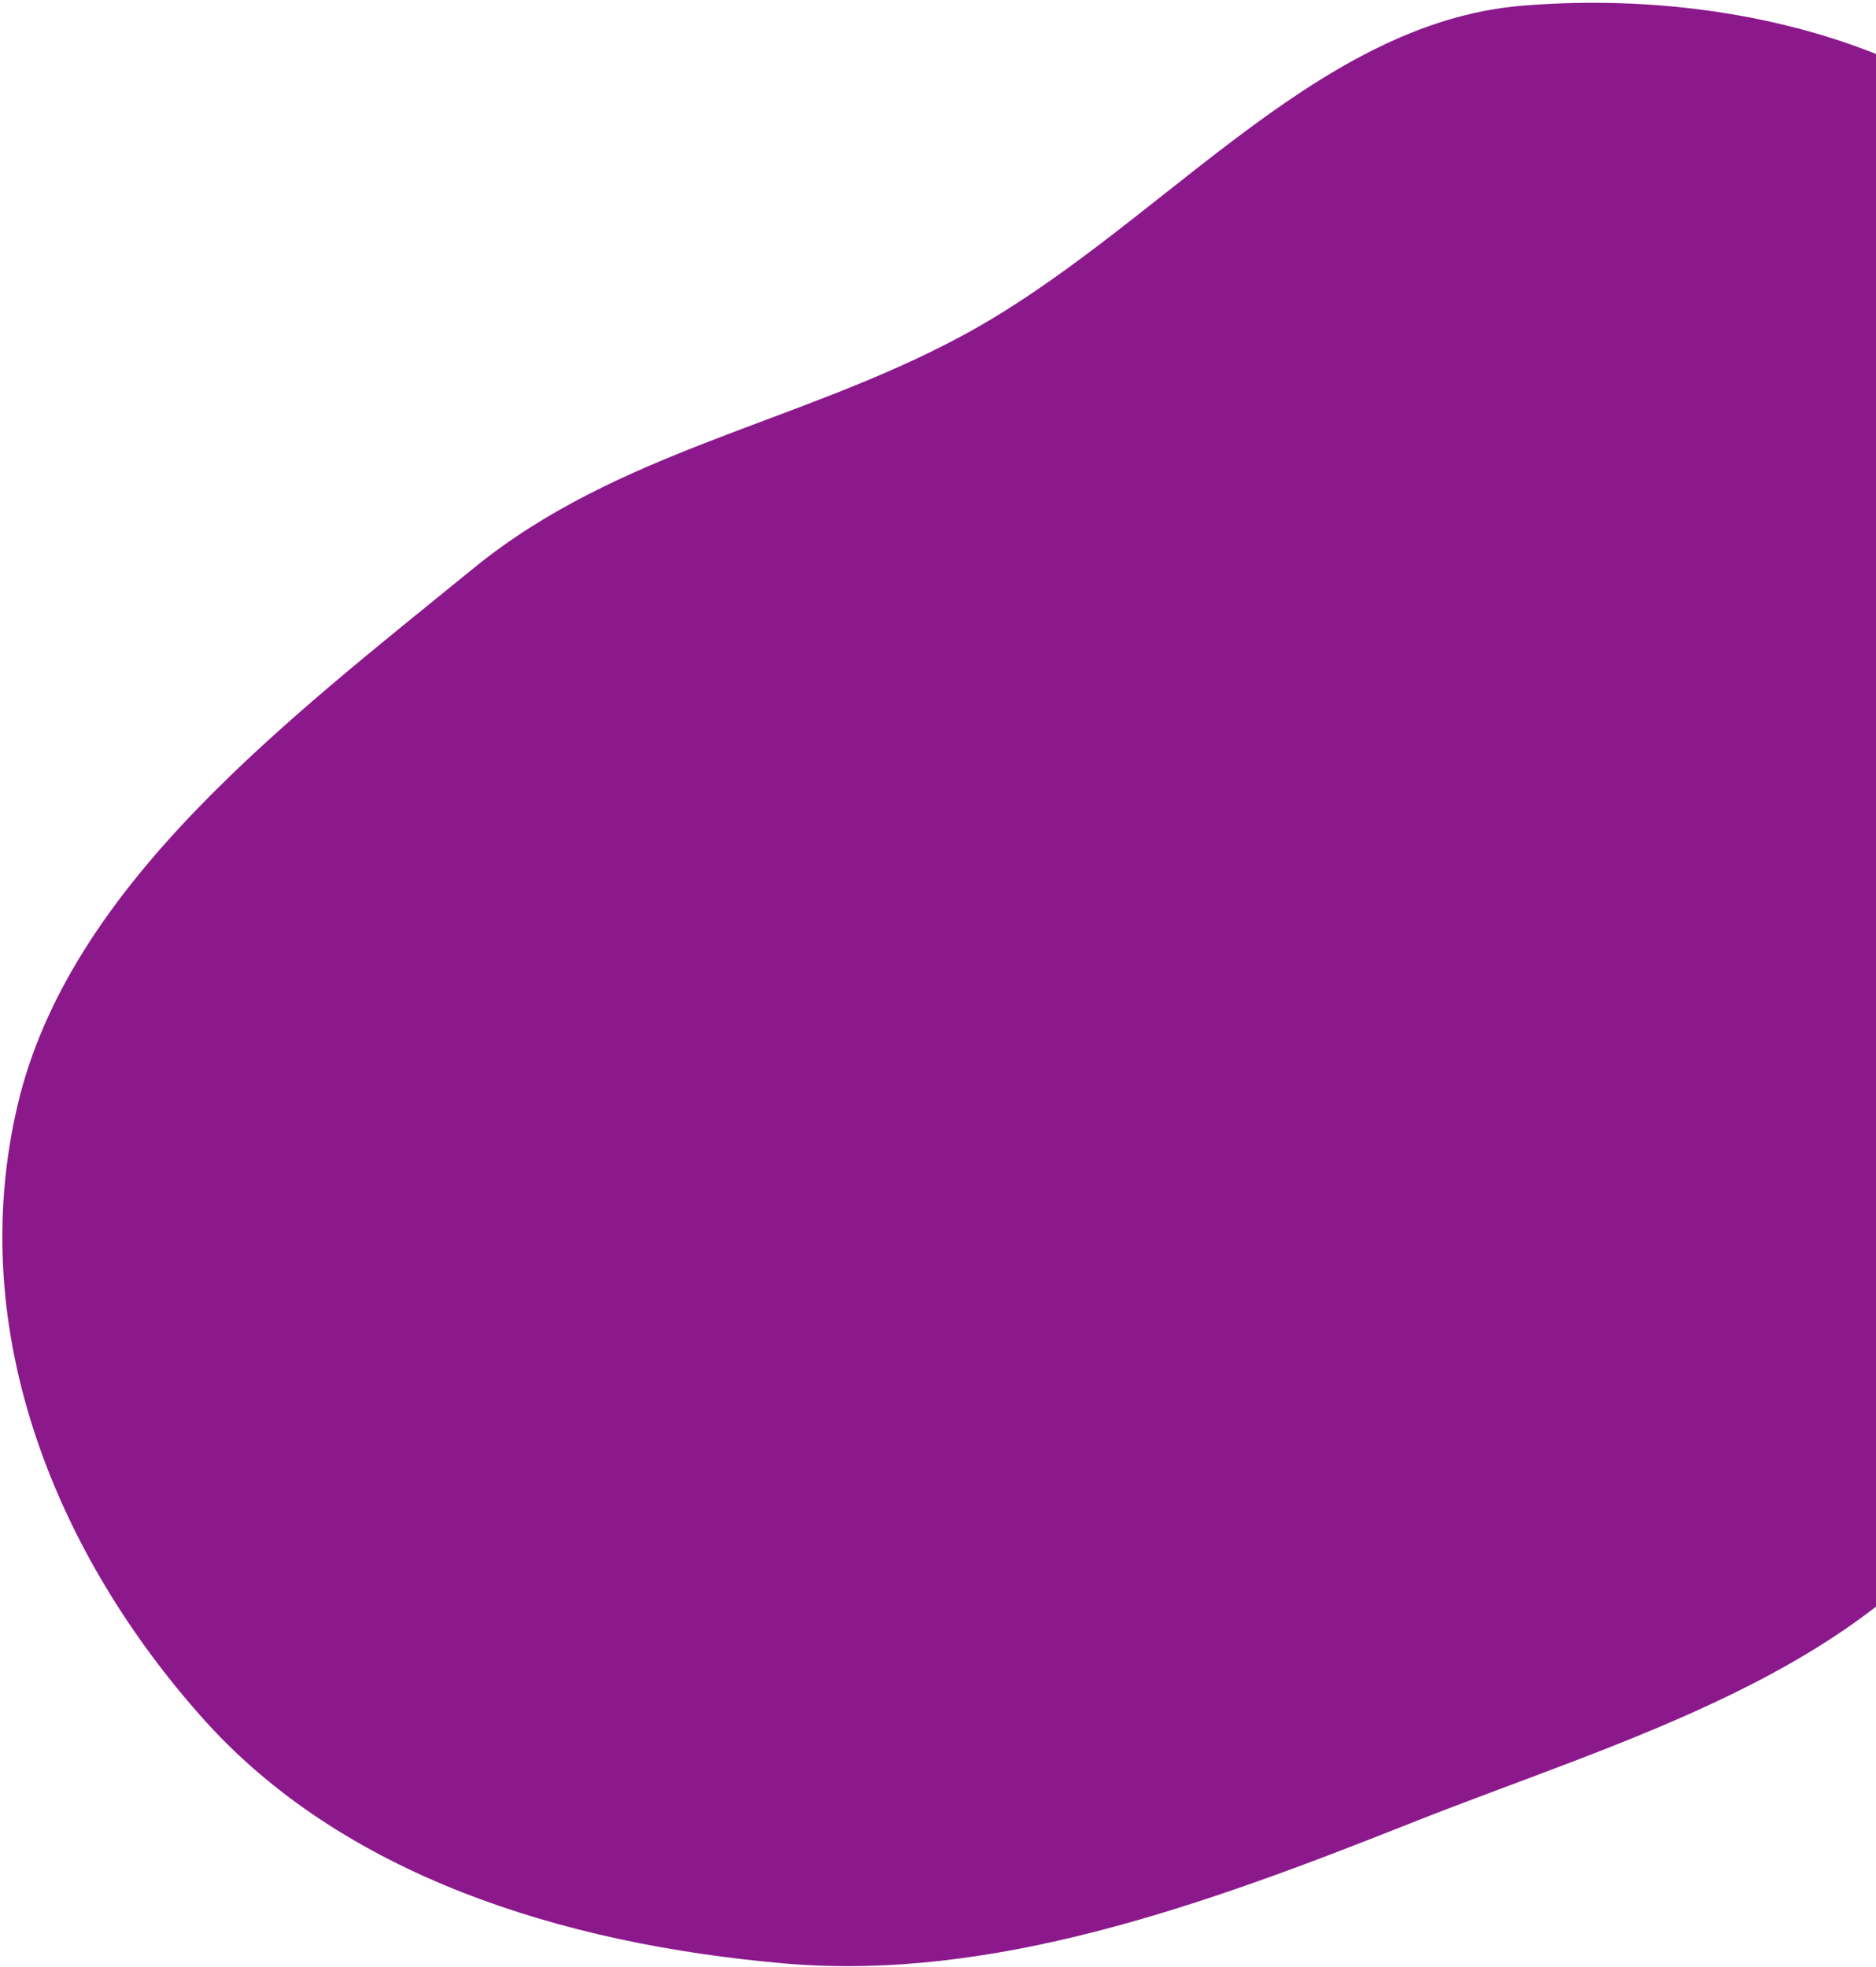 <svg width="598" height="627" viewBox="0 0 598 627" fill="none" xmlns="http://www.w3.org/2000/svg">
<path fill-rule="evenodd" clip-rule="evenodd" d="M671.288 77.013C703.549 134.02 650.184 212.075 643.69 281.949C637.594 347.546 673.176 413.538 634.474 473.135C595.28 533.49 516.614 554.507 449.339 581.234C383.218 607.501 316.25 631.556 250.139 625.82C178.32 619.588 109.014 597.327 64.802 547.868C19.094 496.734 -11.641 425.638 5.602 352.257C22.048 282.272 91.006 229.954 150.993 181.078C196.98 143.608 254.373 135.09 306.363 107.202C368.711 73.757 418.158 7.366 485.164 1.823C558.822 -4.271 638.654 19.346 671.288 77.013Z" fill="#8C198C"/>
</svg>
